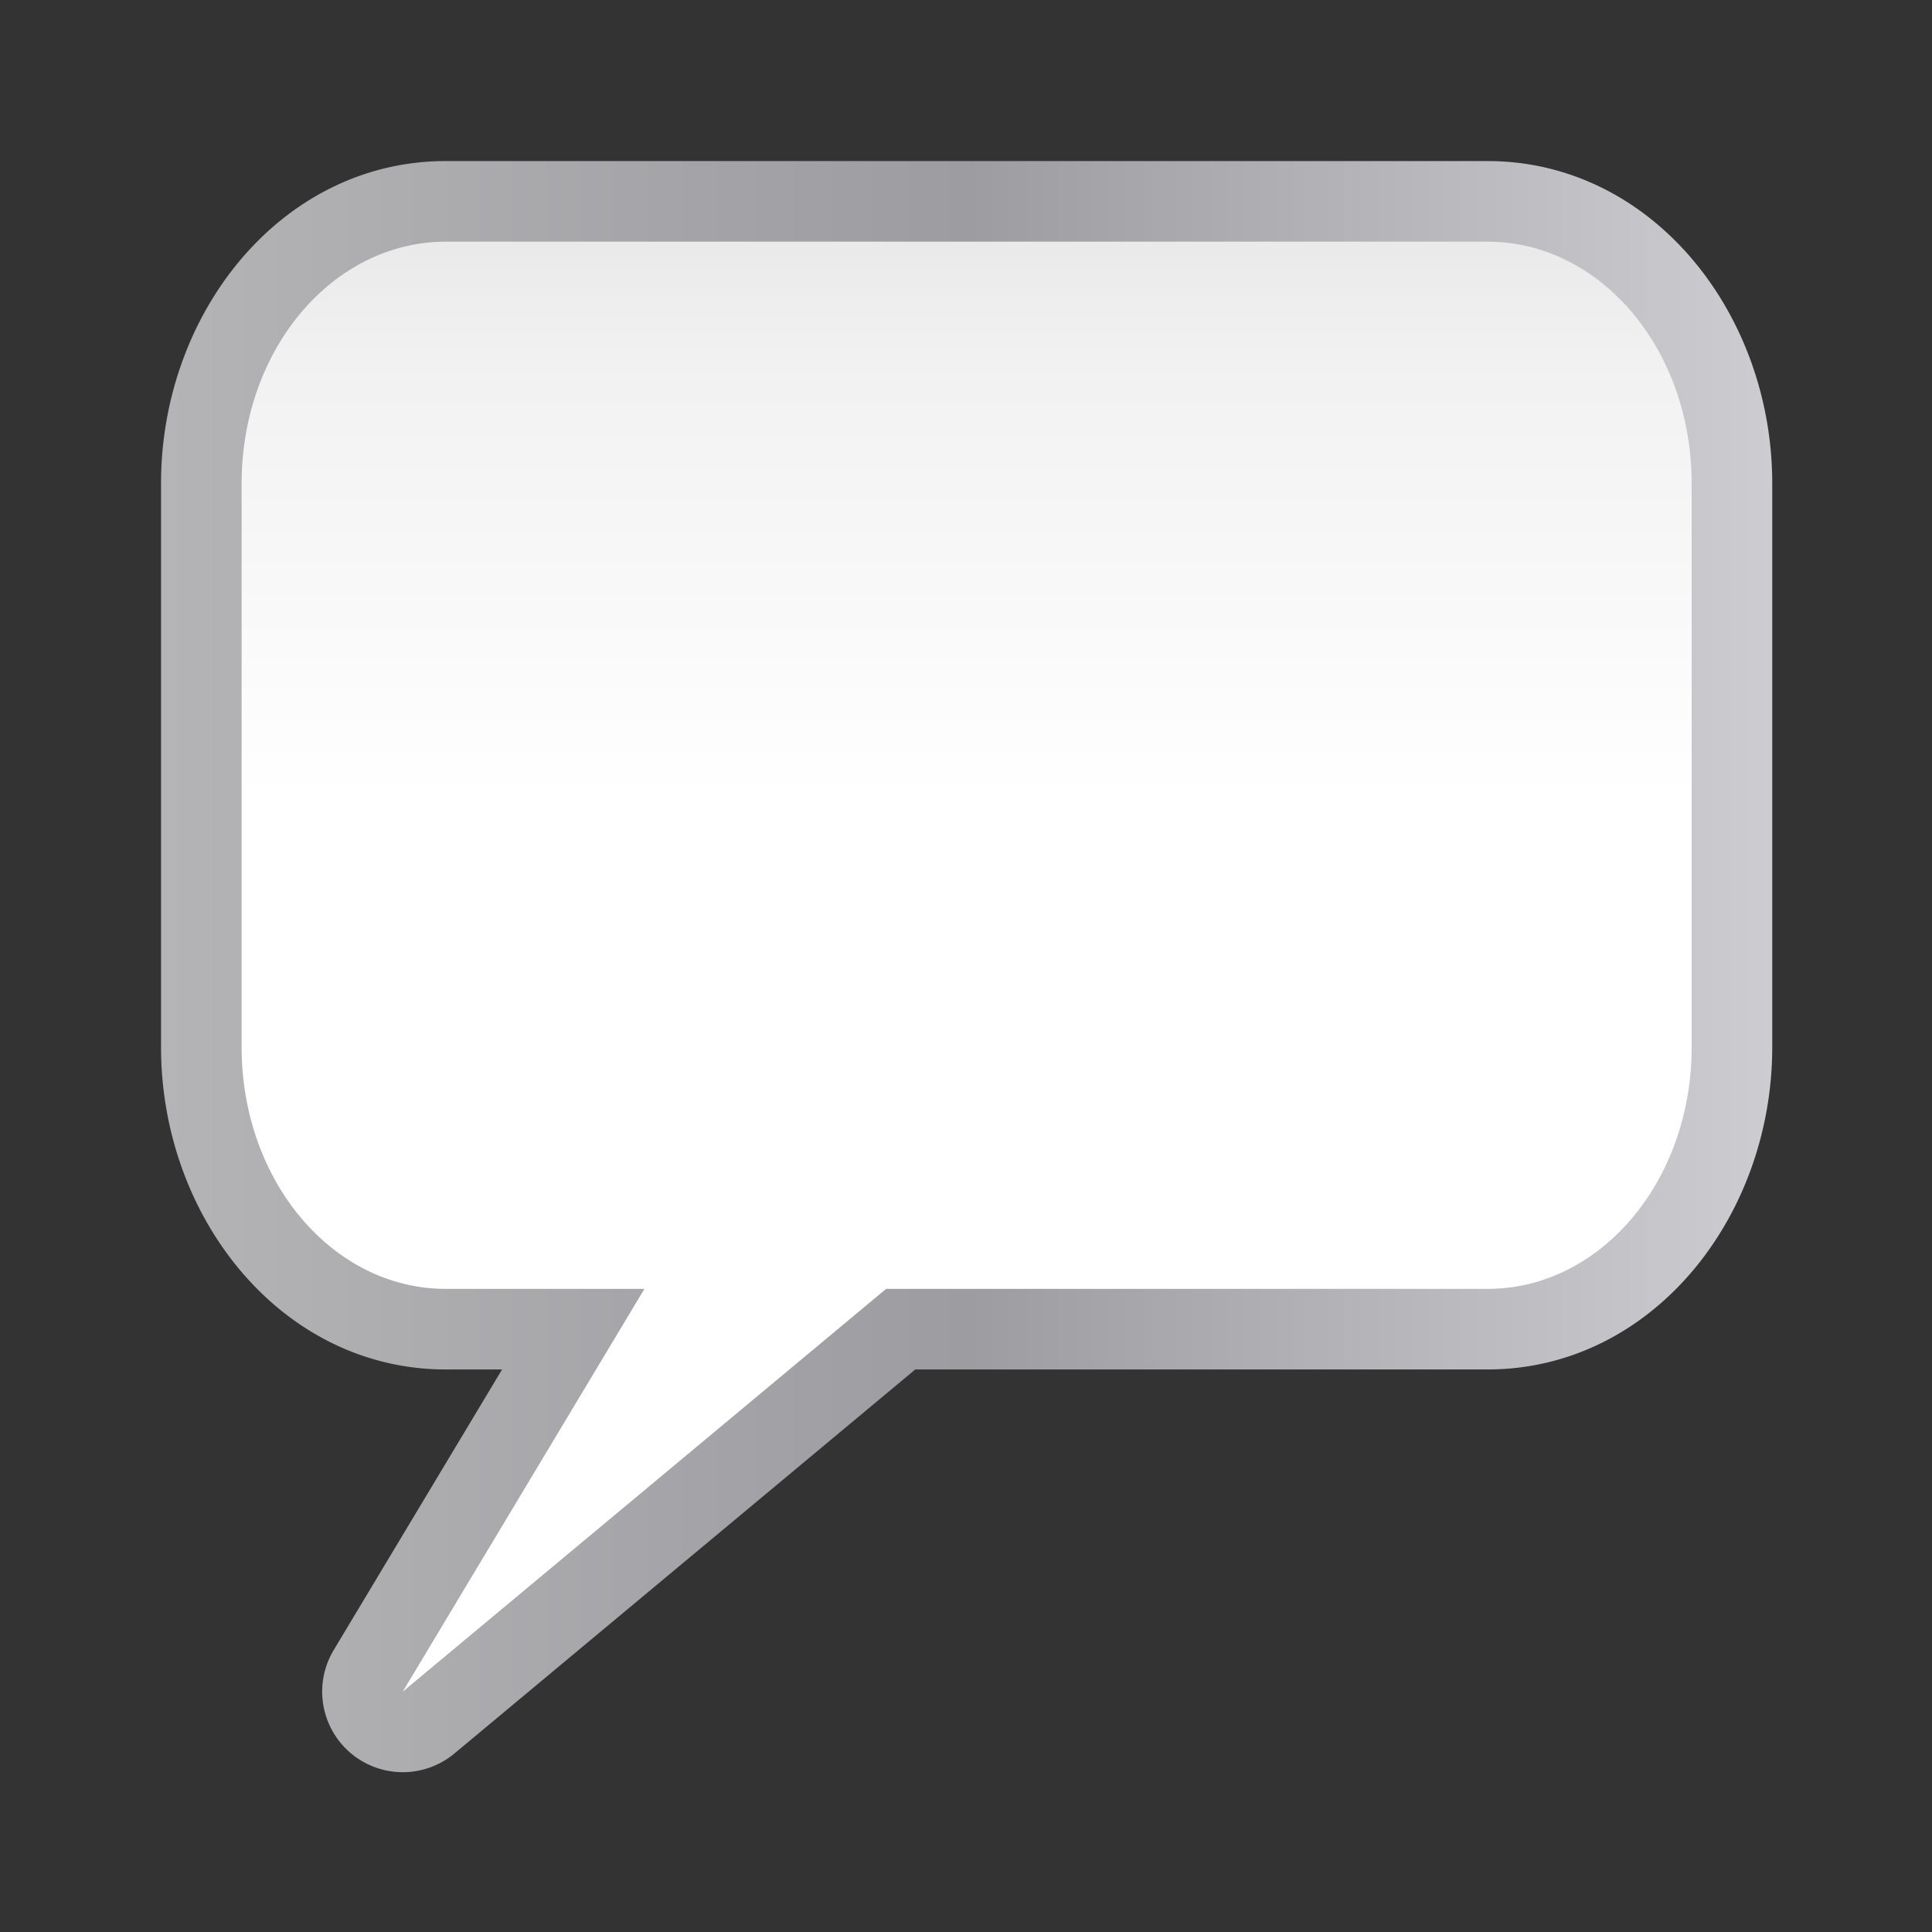 <svg height="24" viewBox="0 0 24 24" width="24" xmlns="http://www.w3.org/2000/svg" xmlns:xlink="http://www.w3.org/1999/xlink"><rect x="0" y="0" width="24" height="24" fill="#333333" stroke="none"/><linearGradient id="a" gradientUnits="userSpaceOnUse" x1="72" x2="72" y1="128" y2="0"><stop offset="0" stop-color="#fff"/><stop offset=".594" stop-color="#fff"/><stop offset=".844" stop-color="#f1f1f1"/><stop offset=".906" stop-color="#eaeaea"/><stop offset="1" stop-color="#dfdfdf"/></linearGradient><linearGradient id="b" gradientUnits="userSpaceOnUse" x1="5.816" x2="122.182" y1="63.999" y2="63.999"><stop offset="0" stop-color="#b4b4b6"/><stop offset=".5" stop-color="#9c9ca1"/><stop offset="1" stop-color="#cdcdd1"/></linearGradient><g transform="matrix(.172 0 0 .172 1 1)"><path d="m26.387 5.818c-11.868 0-20.57 10.964-20.57 23.273v40.727c0 12.31 8.702 23.275 20.57 23.275h4.061l-12.166 20.275a5.821 5.821 0 0 0 8.717 7.465l33.291-27.74h41.322c11.868 0 20.57-10.966 20.57-23.275v-40.727c0-12.31-8.703-23.273-20.57-23.273z" fill="url(#b)"/><path d="m26.387 11.639c-8.171 0-14.75 7.783-14.75 17.453v40.727c0 9.67 6.579 17.455 14.75 17.455h14.34l-17.455 29.09 34.91-29.09h43.43c8.171 0 14.75-7.785 14.75-17.455v-40.727c0-9.67-6.579-17.453-14.75-17.453z" fill="url(#a)"/></g></svg>